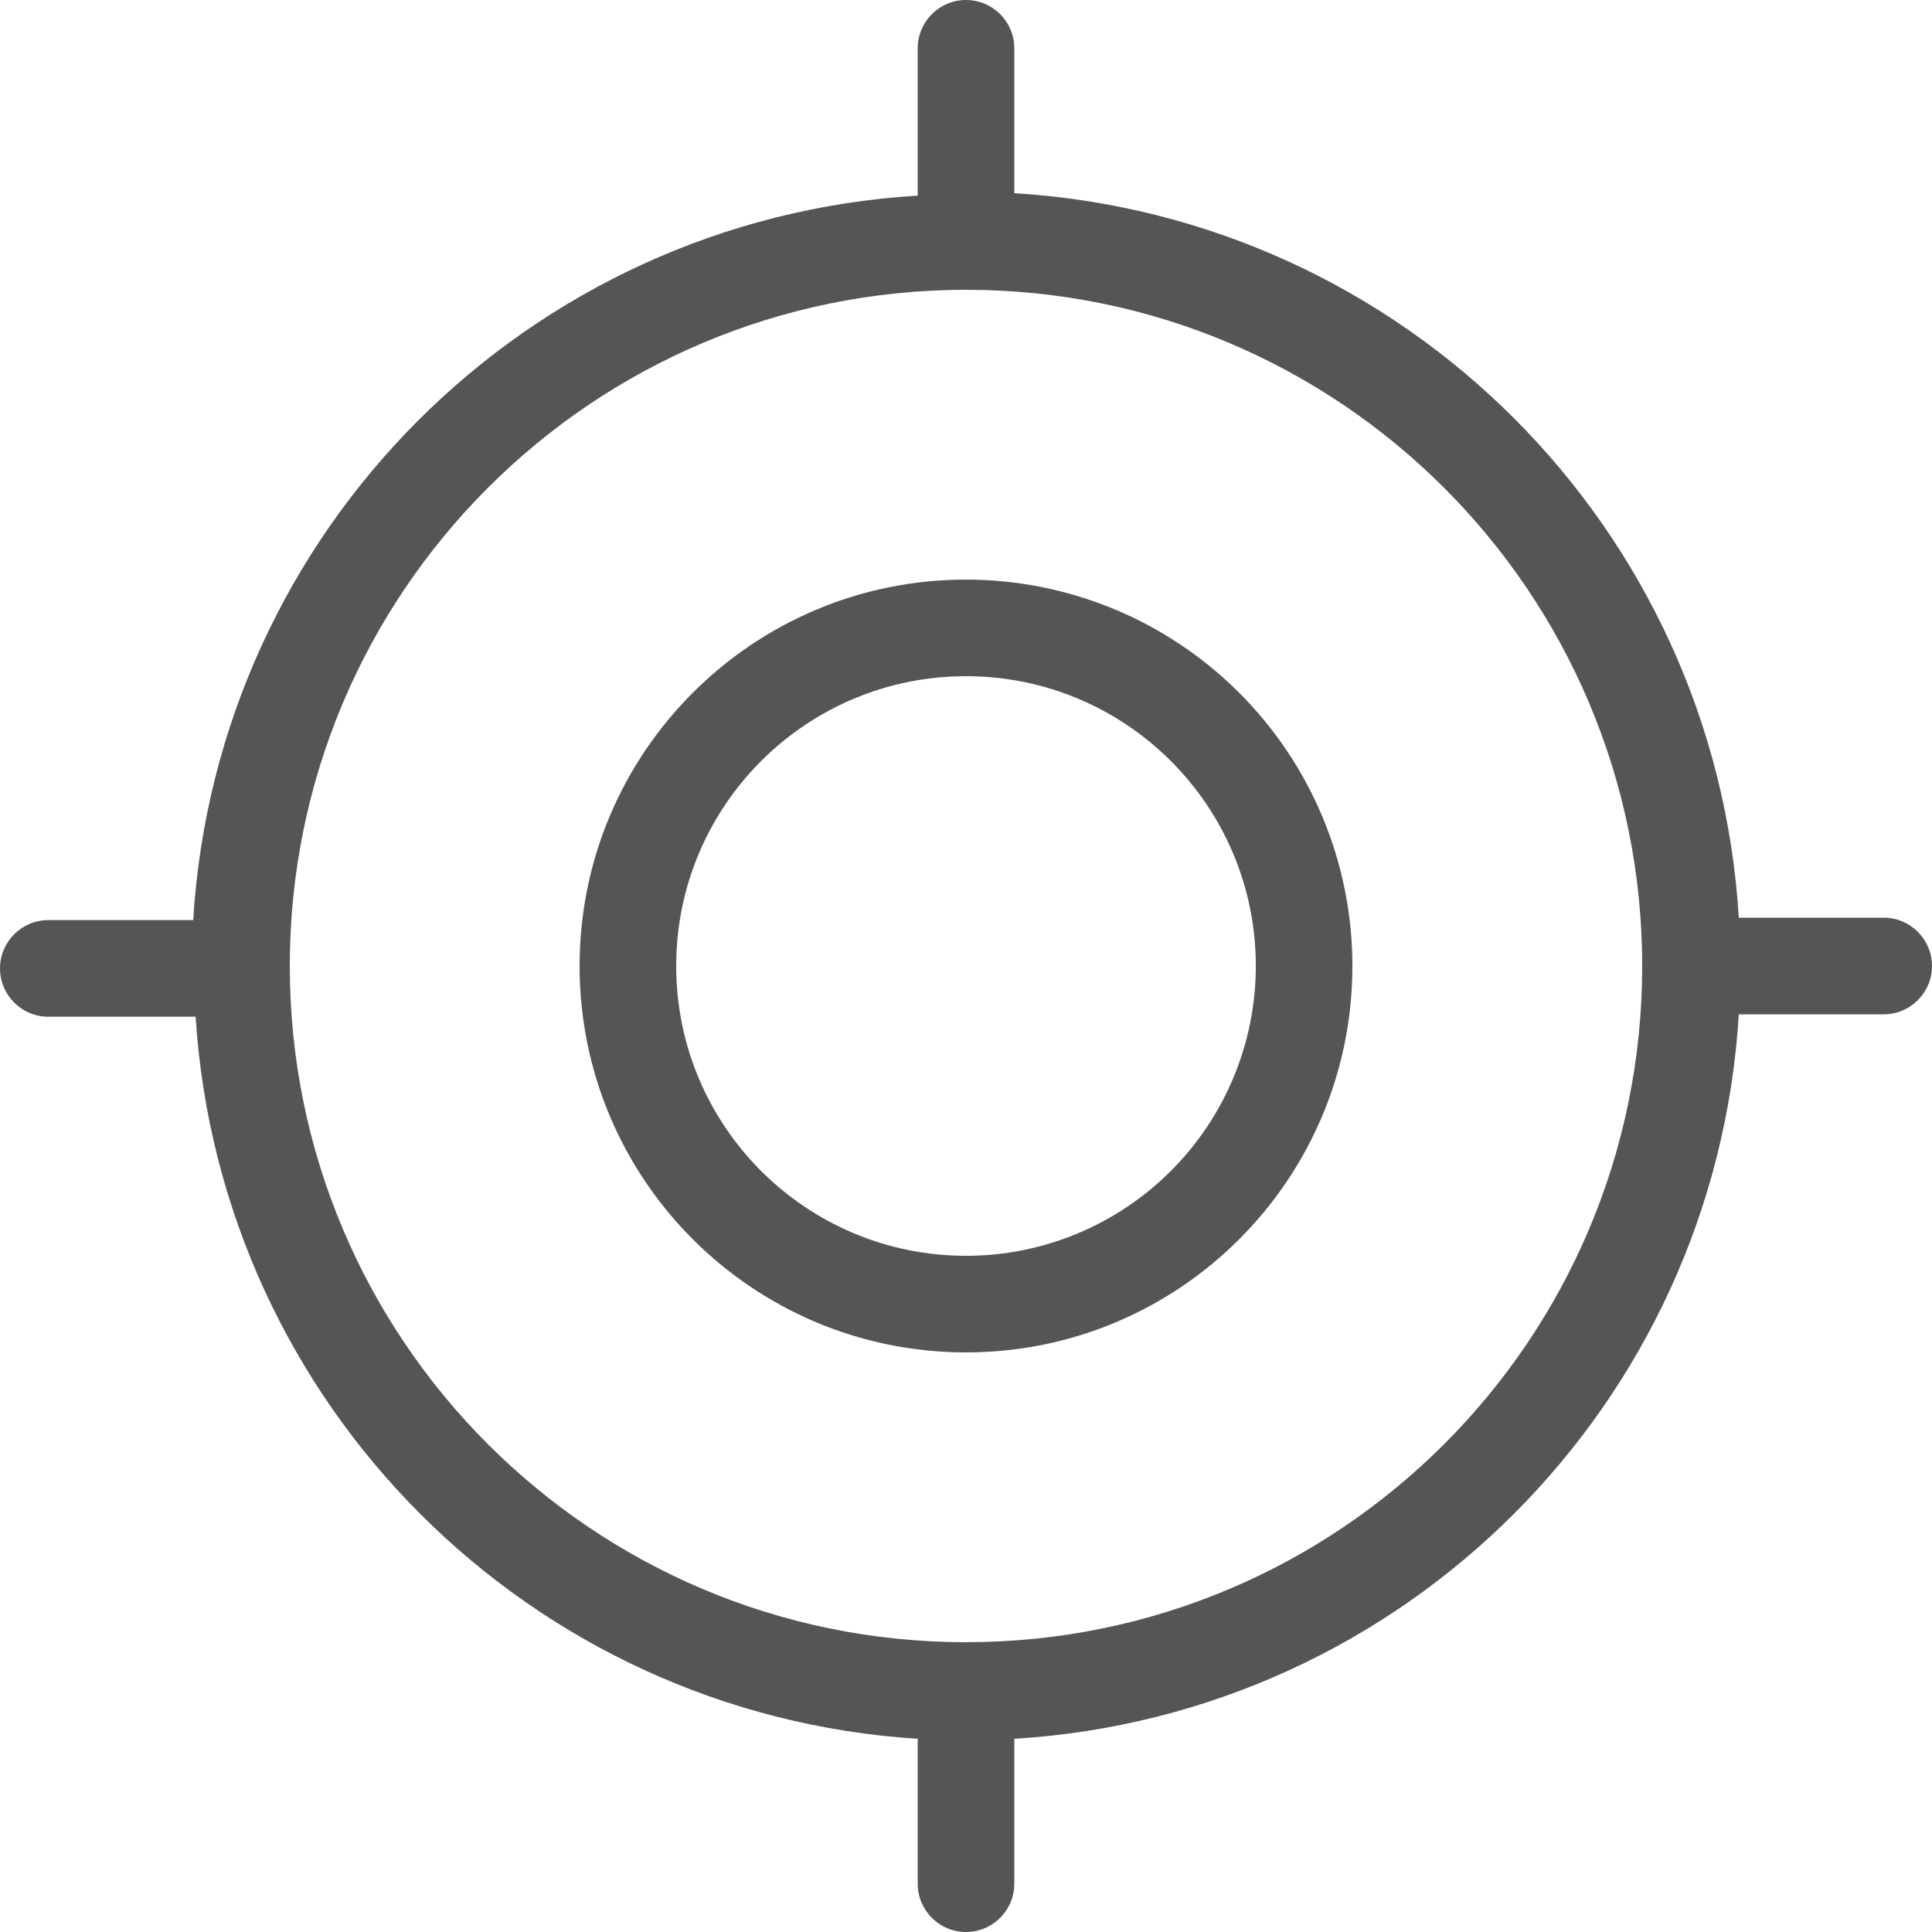 <?xml version="1.0" encoding="UTF-8"?>
<svg width="20px" height="20px" viewBox="0 0 20 20" version="1.1" xmlns="http://www.w3.org/2000/svg" xmlns:xlink="http://www.w3.org/1999/xlink">
    <!-- Generator: Sketch 52.4 (67378) - http://www.bohemiancoding.com/sketch -->
    <title>gps</title>
    <desc>Created with Sketch.</desc>
    <g id="church" stroke="none" stroke-width="1" fill="none" fill-rule="evenodd">
        <g id="church-details" transform="translate(-1005, -524)" fill="#555555" fill-rule="nonzero">
            <g id="email-copy-7" transform="translate(330, 523)">
                <g id="gps" transform="translate(675, 1)">
                    <path d="M19.5,9.5 L18,9.5 C17.755,5.464 14.536,2.245 10.5,2 C10.5,2 10.5,2 10.5,2 L10.5,0.5 C10.5,0.224 10.276,0 10,0 C9.724,0 9.5,0.224 9.5,0.5 L9.5,2 C9.5,2 9.5,2 9.5,2.025 C5.464,2.27 2.245,5.489 2,9.525 L0.5,9.525 C0.224,9.525 0,9.749 0,10.025 C0,10.301 0.224,10.525 0.5,10.525 L2.025,10.525 C2.281,14.543 5.482,17.744 9.5,18 C9.5,18 9.5,18 9.5,18 L9.5,19.5 C9.5,19.776 9.724,20 10,20 C10.276,20 10.5,19.776 10.5,19.5 L10.5,18 C10.5,18 10.5,18 10.5,18 C14.536,17.755 17.755,14.536 18,10.5 L19.5,10.5 C19.776,10.5 20,10.276 20,10 C20,9.724 19.776,9.5 19.5,9.5 Z M10,17 C6.134,17 3,13.866 3,10 C3,6.134 6.134,3 10,3 C13.866,3 17,6.134 17,10 C17,13.866 13.866,17 10,17 Z" id="Shape"></path>
                    <path d="M10,6 C7.791,6 6,7.791 6,10 C6,12.209 7.791,14 10,14 C12.209,14 14,12.209 14,10 C14,8.939 13.579,7.922 12.828,7.172 C12.078,6.421 11.061,6 10,6 Z M10,13 C8.343,13 7,11.657 7,10 C7,8.343 8.343,7 10,7 C11.657,7 13,8.343 13,10 C13,10.796 12.684,11.559 12.121,12.121 C11.559,12.684 10.796,13 10,13 Z" id="Shape"></path>
                </g>
            </g>
        </g>
    </g>
</svg>